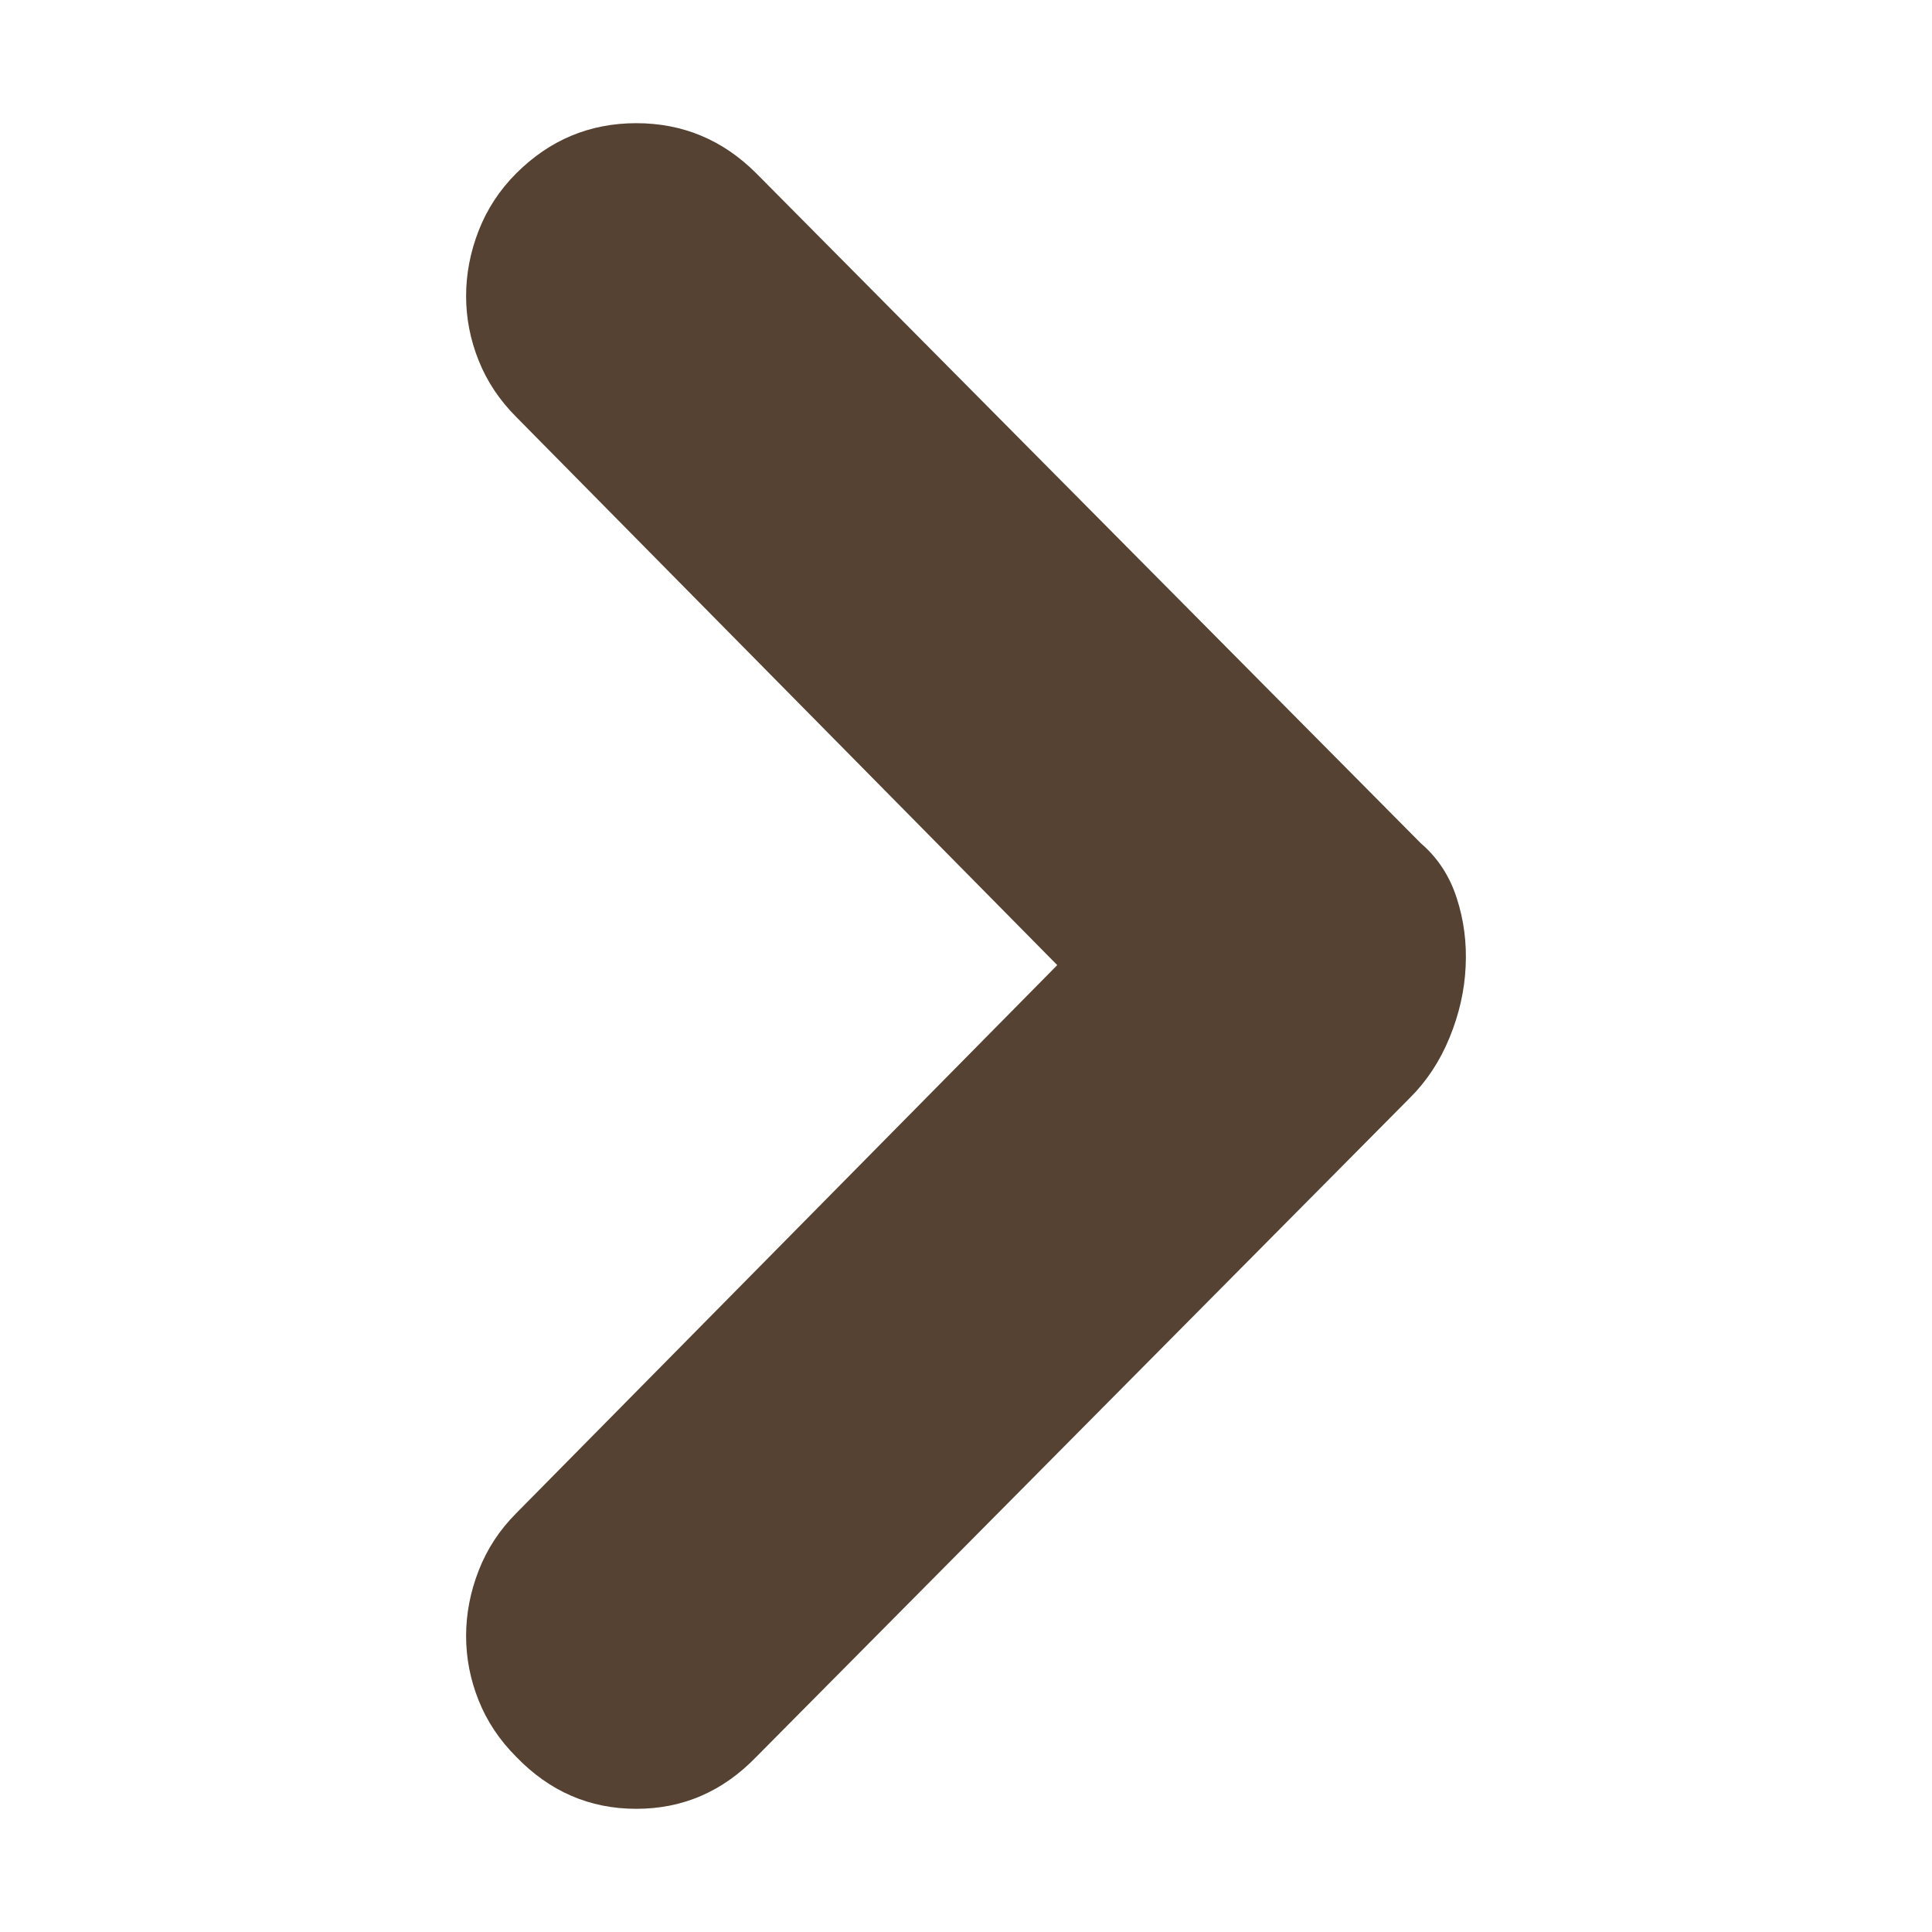 <?xml version="1.0" standalone="no"?><!DOCTYPE svg PUBLIC "-//W3C//DTD SVG 1.1//EN" "http://www.w3.org/Graphics/SVG/1.1/DTD/svg11.dtd"><svg t="1703060760371" class="icon" viewBox="0 0 1024 1024" version="1.1" xmlns="http://www.w3.org/2000/svg" p-id="4900" xmlns:xlink="http://www.w3.org/1999/xlink" width="50" height="50"><path d="M273.617 221.002 273.617 221.002c-8.849-8.862-15.504-18.833-19.918-29.913-4.437-11.067-6.656-22.472-6.656-34.175 0-11.716 2.219-23.27 6.656-34.662s11.068-21.512 19.918-30.375c17.749-17.724 38.938-26.585 63.641-26.585 24.653 0 45.892 8.862 63.591 26.585l352.232 355.086c8.874 7.603 15.205 17.25 18.996 28.967 3.814 11.705 5.385 23.894 4.736 36.544-0.598 12.663-3.465 25.153-8.525 37.492-5.06 12.365-12.015 22.96-20.89 31.808L400.85 931.164c-17.724 18.371-38.938 27.545-63.591 27.545-24.705 0-45.893-9.174-63.641-27.545-8.849-8.85-15.504-18.822-19.918-29.889-4.437-11.068-6.656-22.486-6.656-34.176 0-11.716 2.219-23.282 6.656-34.649 4.414-11.392 11.068-21.538 19.918-30.413l286.747-290.512L273.617 221.002 273.617 221.002zM273.617 221.002" fill="#554233" p-id="4901"></path></svg>